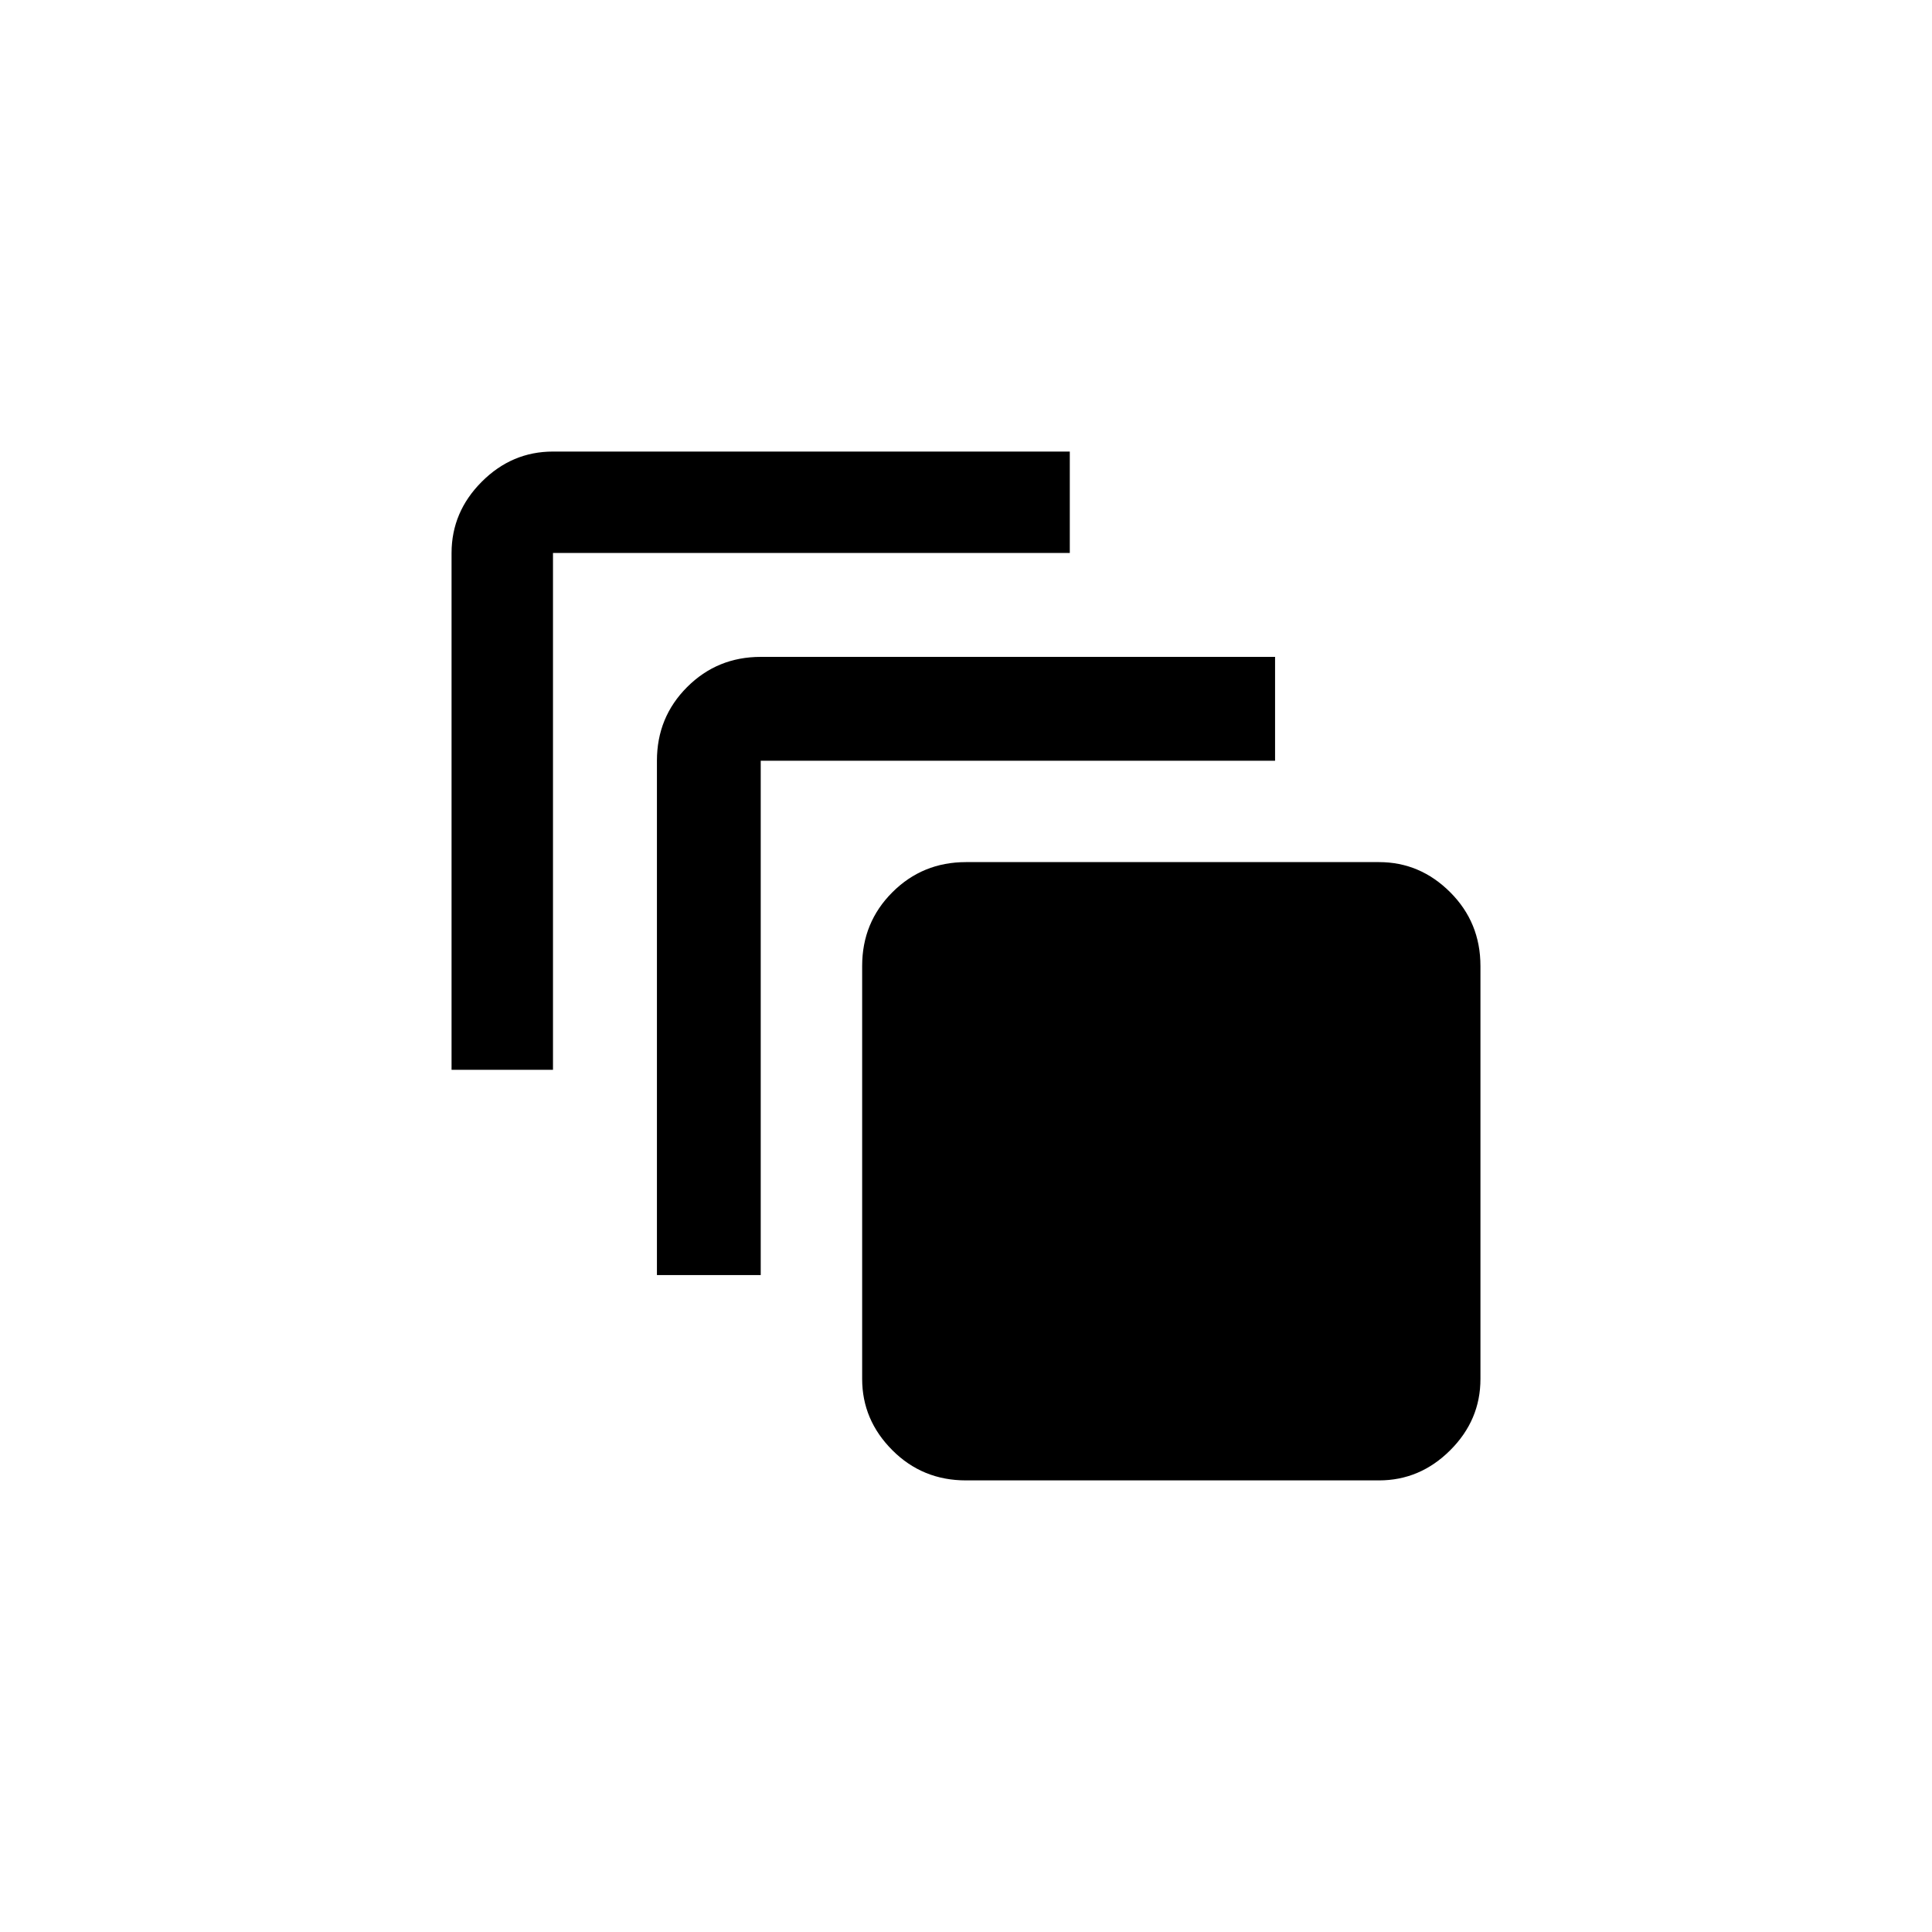<!-- Generated by IcoMoon.io -->
<svg version="1.1" xmlns="http://www.w3.org/2000/svg" width="40" height="40" viewBox="0 0 40 40">
<title>mt-auto_awesome_motion</title>
<path d="M22.149 9.349h-10.7q-0.851 0-1.475 0.625t-0.625 1.475v10.7h2.1v-10.7h10.7v-2.1zM26.4 13.6h-10.649q-0.9 0-1.525 0.625t-0.625 1.525v10.649h2.149v-10.649h10.649v-2.149zM28.551 17.849h-8.551q-0.9 0-1.525 0.625t-0.625 1.525v8.551q0 0.849 0.625 1.475t1.525 0.625h8.551q0.849 0 1.475-0.625t0.625-1.475v-8.551q0-0.9-0.625-1.525t-1.475-0.625z"></path>
</svg>
